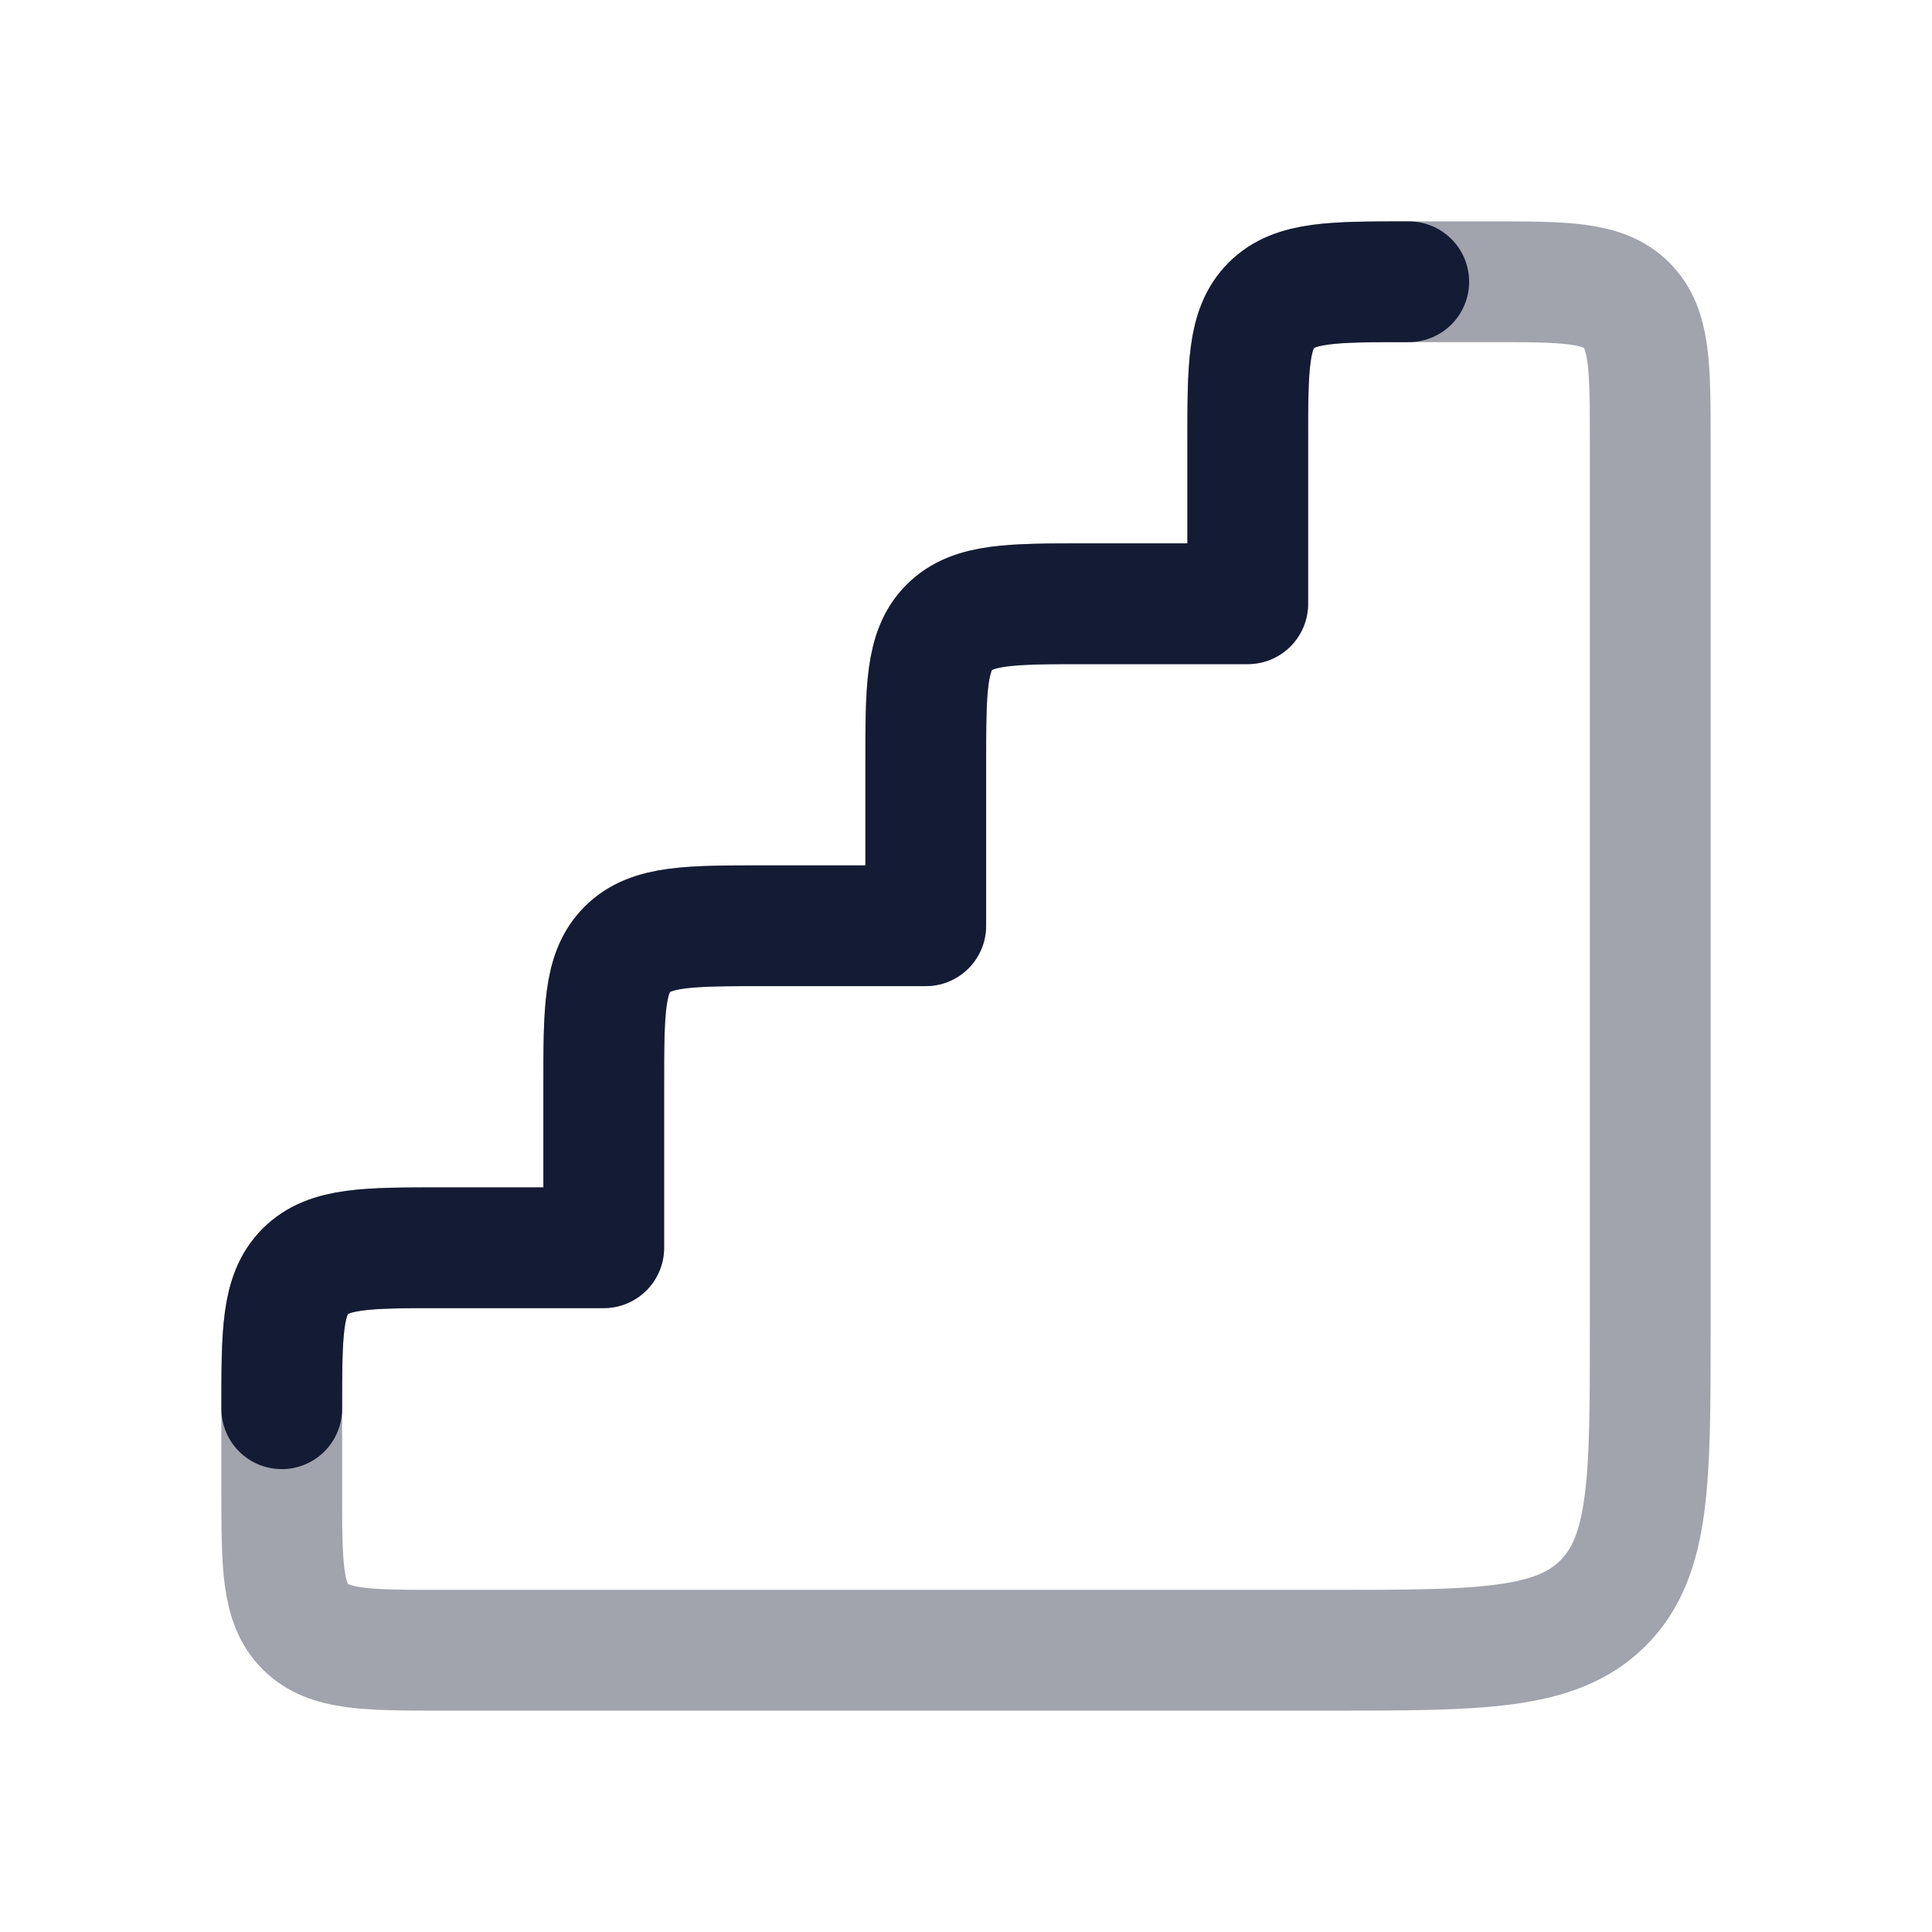 <svg width="24" height="24" viewBox="0 0 24 24" fill="none" xmlns="http://www.w3.org/2000/svg">
<path opacity="0.4" d="M17.5 3.5H18.5C19.443 3.5 19.914 3.5 20.207 3.793C20.5 4.086 20.5 4.557 20.5 5.5V16.5C20.5 18.386 20.5 19.328 19.914 19.914C19.328 20.5 18.386 20.5 16.5 20.5H5.5C4.557 20.5 4.086 20.5 3.793 20.207C3.5 19.914 3.5 19.443 3.5 18.5V17.5C3.5 16.557 3.5 16.086 3.793 15.793C4.086 15.5 4.557 15.5 5.5 15.5H7.5V13.5C7.5 12.557 7.5 12.086 7.793 11.793C8.086 11.5 8.557 11.5 9.5 11.5H11.5V9.5C11.5 8.557 11.5 8.086 11.793 7.793C12.086 7.5 12.557 7.5 13.5 7.5H15.5V5.5C15.5 4.557 15.5 4.086 15.793 3.793C16.086 3.5 16.557 3.5 17.5 3.5Z" stroke="#141B34" stroke-width="1.5" stroke-linecap="round" stroke-linejoin="round"/>
<path d="M17.5 3.5C16.557 3.5 16.086 3.5 15.793 3.793C15.5 4.086 15.5 4.557 15.5 5.5V7.5H13.5C12.557 7.5 12.086 7.5 11.793 7.793C11.5 8.086 11.5 8.557 11.5 9.5V11.5H9.5C8.557 11.5 8.086 11.5 7.793 11.793C7.5 12.086 7.5 12.557 7.5 13.5V15.5H5.5C4.557 15.5 4.086 15.5 3.793 15.793C3.5 16.086 3.5 16.557 3.5 17.5" stroke="#141B34" stroke-width="1.5" stroke-linecap="round" stroke-linejoin="round"/>
</svg>
